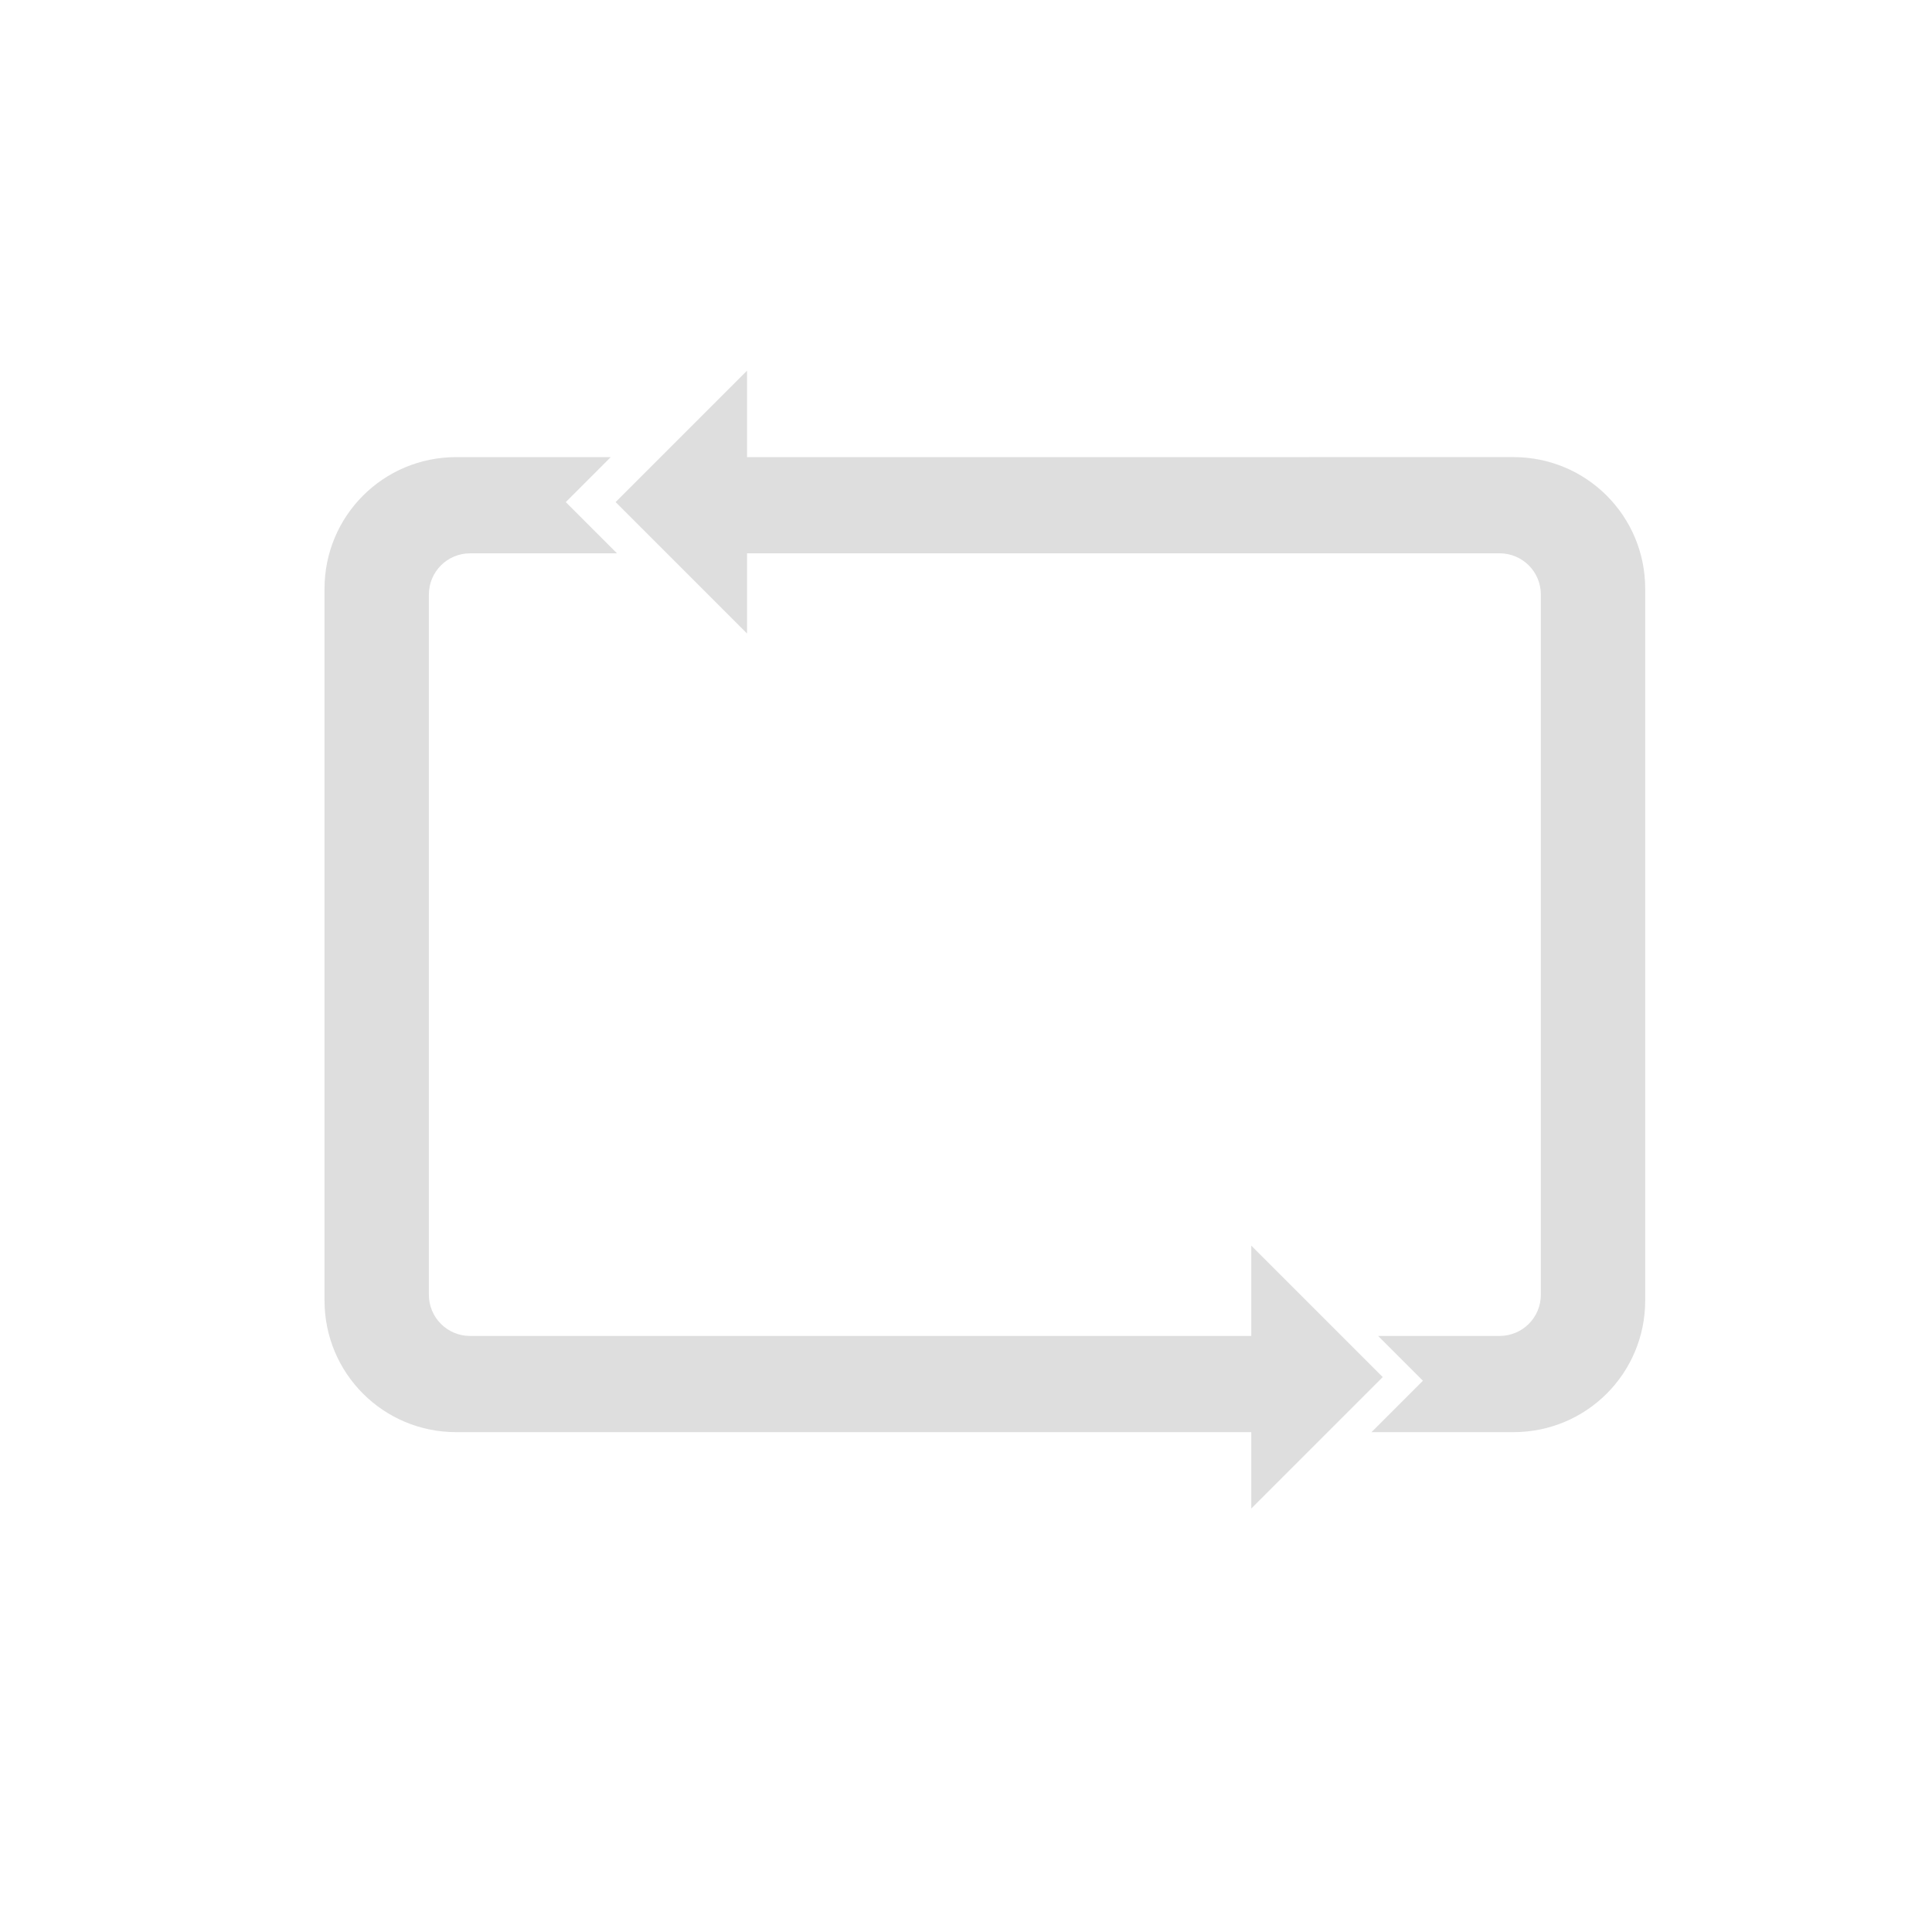 <?xml version="1.0" encoding="UTF-8" standalone="no"?>
<!-- Created with Inkscape (http://www.inkscape.org/) -->

<svg
   xmlns:dc="http://purl.org/dc/elements/1.1/"
   xmlns:cc="http://creativecommons.org/ns#"
   xmlns:rdf="http://www.w3.org/1999/02/22-rdf-syntax-ns#"
   xmlns:svg="http://www.w3.org/2000/svg"
   xmlns="http://www.w3.org/2000/svg"
   xmlns:sodipodi="http://sodipodi.sourceforge.net/DTD/sodipodi-0.dtd"
   xmlns:inkscape="http://www.inkscape.org/namespaces/inkscape"
   width="512"
   height="512"
   viewBox="0 0 135.467 135.467"
   version="1.1"
   id="svg8"
   sodipodi:docname="icon_repeat_toggled.svg"
   inkscape:version="0.92.1 r15371"
   inkscape:export-filename="/home/xruxa/AndroidStudioProjects/DropboxPlayer/app/src/main/res/drawable-hdpi/icon_repeat_toggled.png"
   inkscape:export-xdpi="18"
   inkscape:export-ydpi="18">
  <defs
     id="defs2" />
  <sodipodi:namedview
     id="base"
     pagecolor="#000000"
     bordercolor="#666666"
     borderopacity="1.0"
     inkscape:pageopacity="0"
     inkscape:pageshadow="2"
     inkscape:zoom="1"
     inkscape:cx="85.5"
     inkscape:cy="256"
     inkscape:document-units="mm"
     inkscape:current-layer="layer1"
     showgrid="false"
     units="px"
     inkscape:window-width="1871"
     inkscape:window-height="1056"
     inkscape:window-x="49"
     inkscape:window-y="24"
     inkscape:window-maximized="1" />
  <g
     inkscape:label="Layer 1"
     inkscape:groupmode="layer"
     id="layer1"
     transform="translate(0,-161.533)">
    <path
       style="opacity:1;fill:#dedede;fill-opacity:1;stroke:none;stroke-width:0.686;stroke-miterlimit:4;stroke-dasharray:none;stroke-opacity:0.47"
       d="m 31.991,193.585 c -5.117,0 -9.237,4.12 -9.237,9.237 v 49.893 c 0,5.117 4.12,9.237 9.237,9.237 h 58.564 v -6.745 h -57.589 c -1.604,0 -2.895,-1.291 -2.895,-2.895 v -49.086 c 0,-1.604 1.291,-2.895 2.895,-2.895 h 10.296 l -3.592,-3.592 3.153,-3.153 z m 16.894,0 v 6.745 h 56.261 c 1.604,0 2.895,1.291 2.895,2.895 v 49.086 c 0,1.604 -1.291,2.895 -2.895,2.895 h -8.515 l 3.14,3.14 -3.605,3.605 h 9.955 c 5.117,0 9.237,-4.12 9.237,-9.237 v -49.893 c 0,-5.117 -4.12,-9.237 -9.237,-9.237 z"
       id="rect4498"
       inkscape:connector-curvature="0" />
    <path
       style="opacity:1;fill:#dedede;fill-opacity:1;stroke:none;stroke-width:0.686;stroke-miterlimit:4;stroke-dasharray:none;stroke-opacity:0.47"
       d="m 43.164,196.738 9.216,-9.216 v 18.432 z"
       id="rect4503"
       inkscape:connector-curvature="0"
       sodipodi:nodetypes="cccc" />
    <path
       sodipodi:nodetypes="cccc"
       inkscape:connector-curvature="0"
       id="path4513"
       d="m 96.953,258.091 -9.216,-9.216 v 18.432 z"
       style="opacity:1;fill:#dedede;fill-opacity:1;stroke:none;stroke-width:0.686;stroke-miterlimit:4;stroke-dasharray:none;stroke-opacity:0.47" />
  </g>
</svg>
